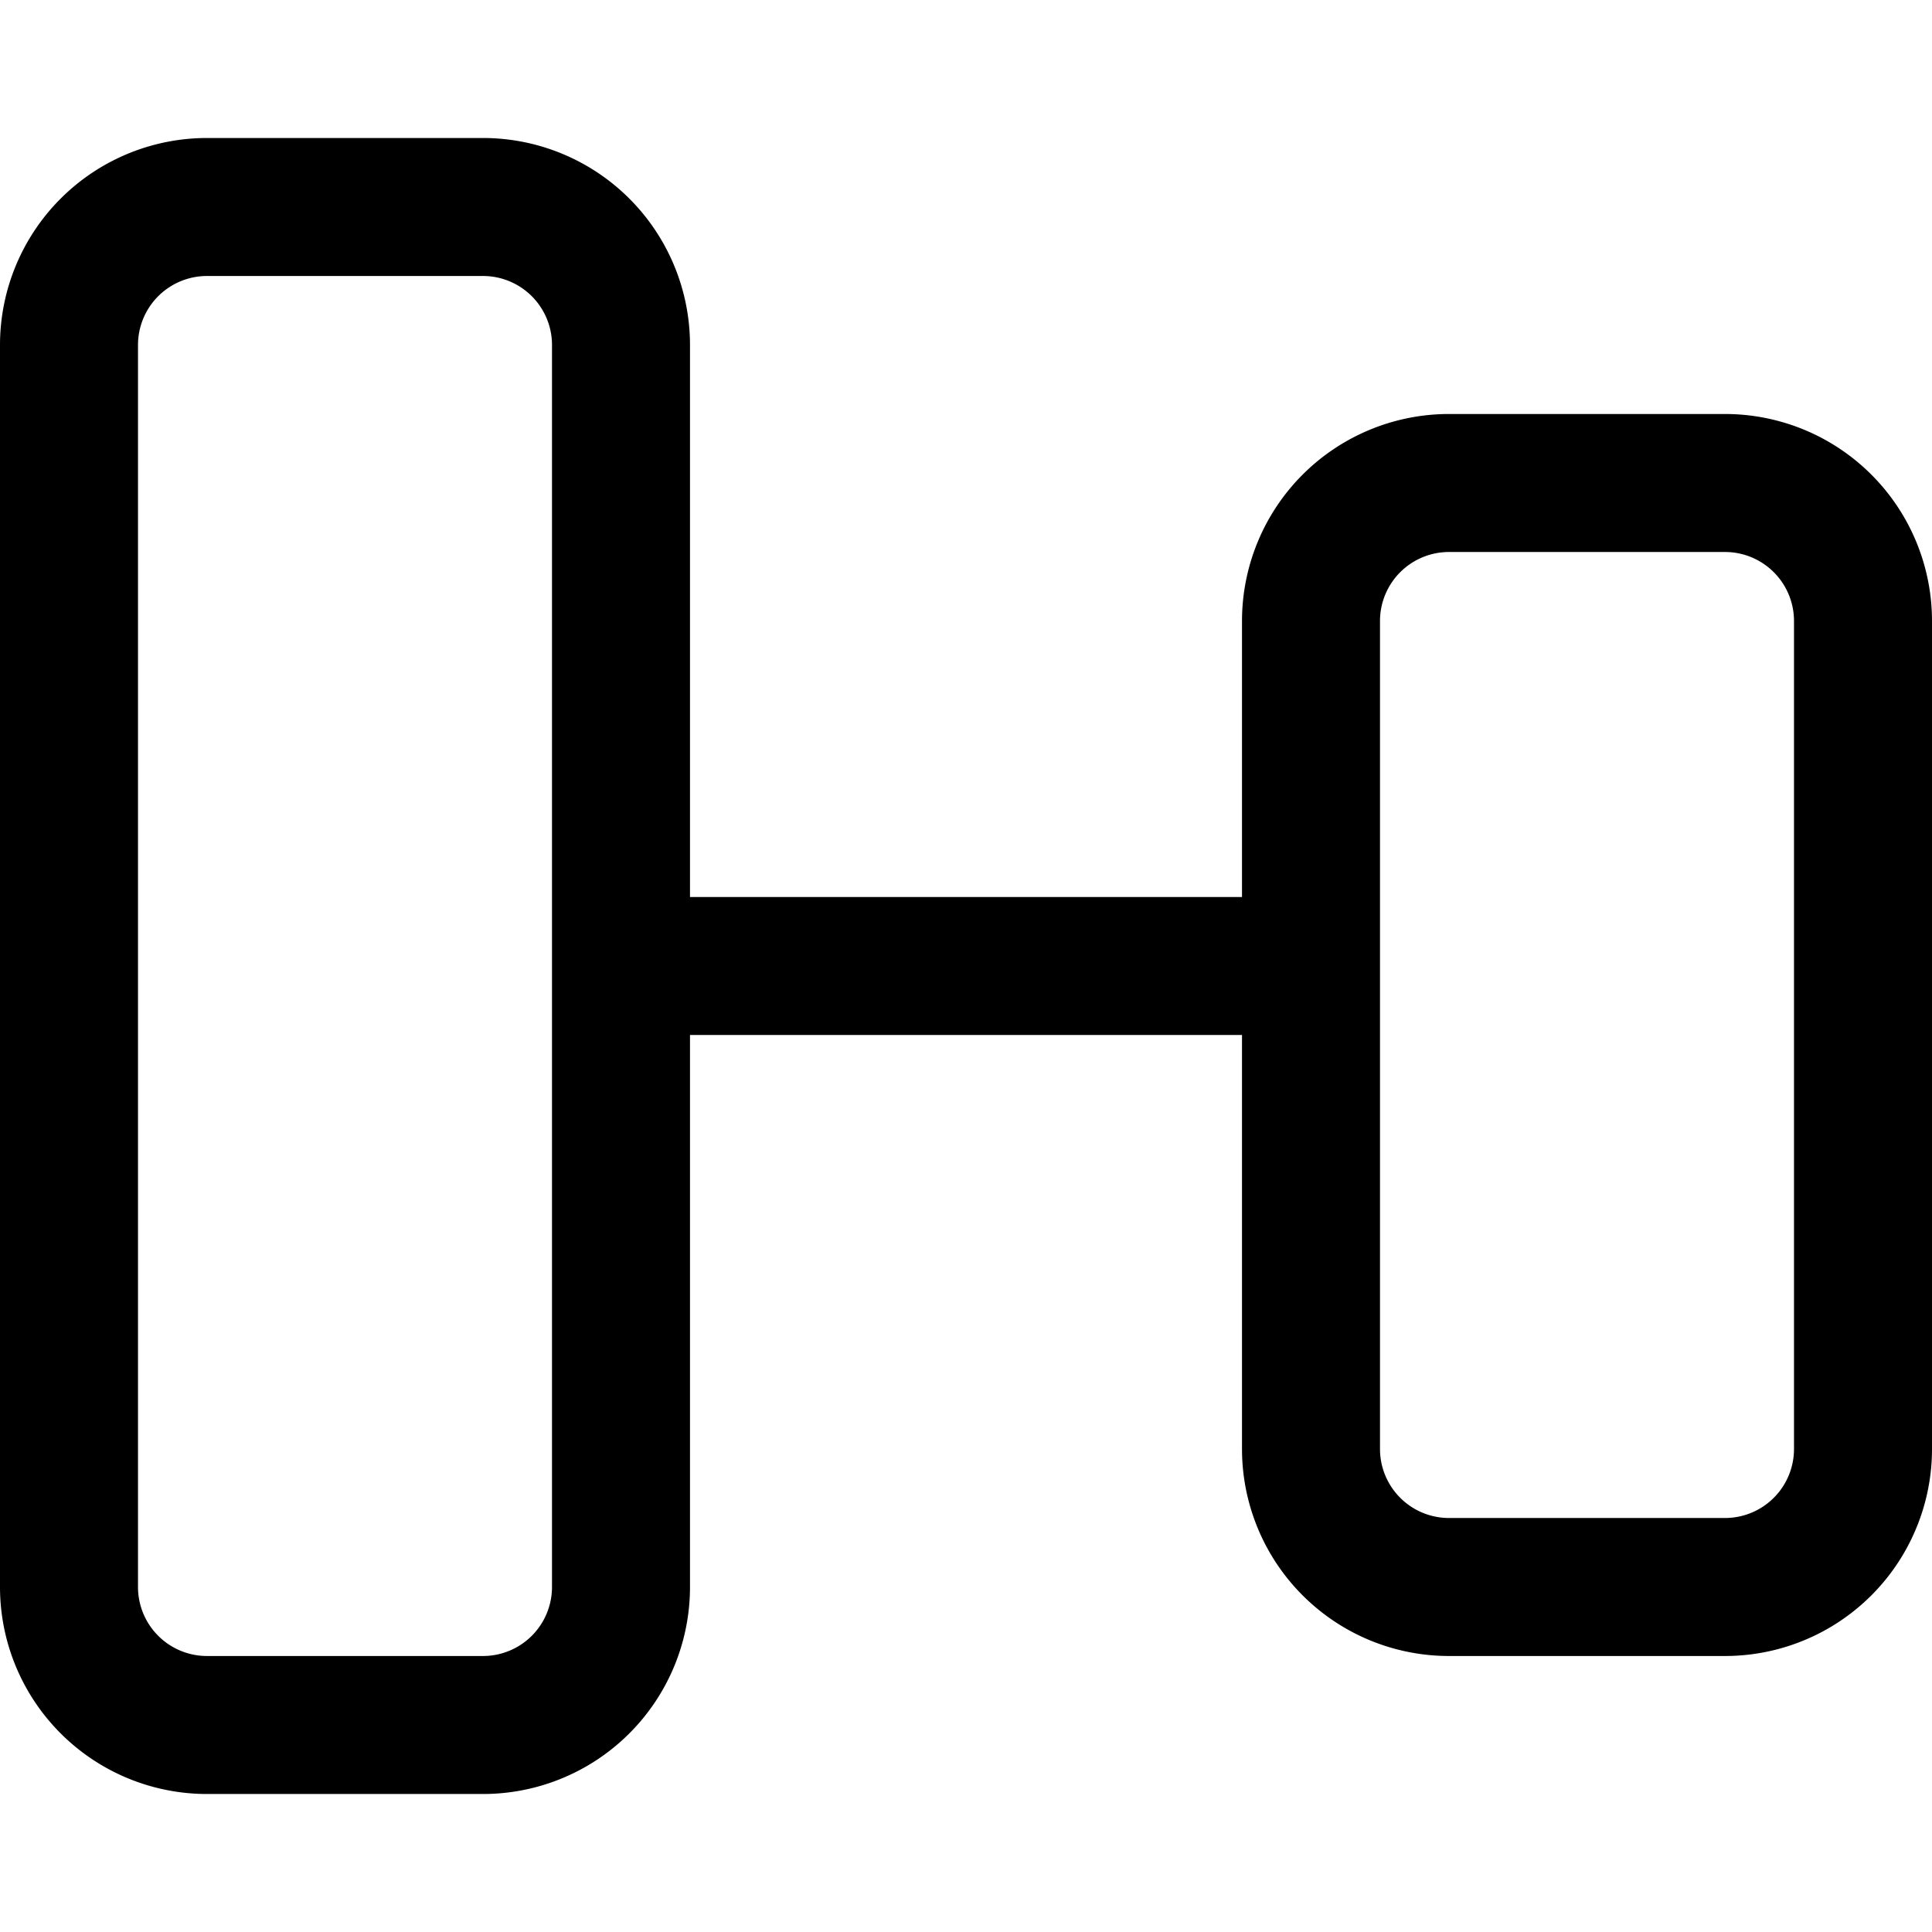<svg focusable="false" xmlns="http://www.w3.org/2000/svg" fill="none" role="img" aria-label="Icon" viewBox="0 0 14 14">
  <path d="M13.5 10.5v-6a1 1 0 0 0-1-1h-2a1 1 0 0 0-1 1v6a1 1 0 0 0 1 1h2a1 1 0 0 0 1-1m-9 1v-9a1 1 0 0 0-1-1h-2a1 1 0 0 0-1 1v9a1 1 0 0 0 1 1h2a1 1 0 0 0 1-1m5-4.5h-5" stroke="currentColor" stroke-linecap="round" stroke-linejoin="round"/>
</svg>
